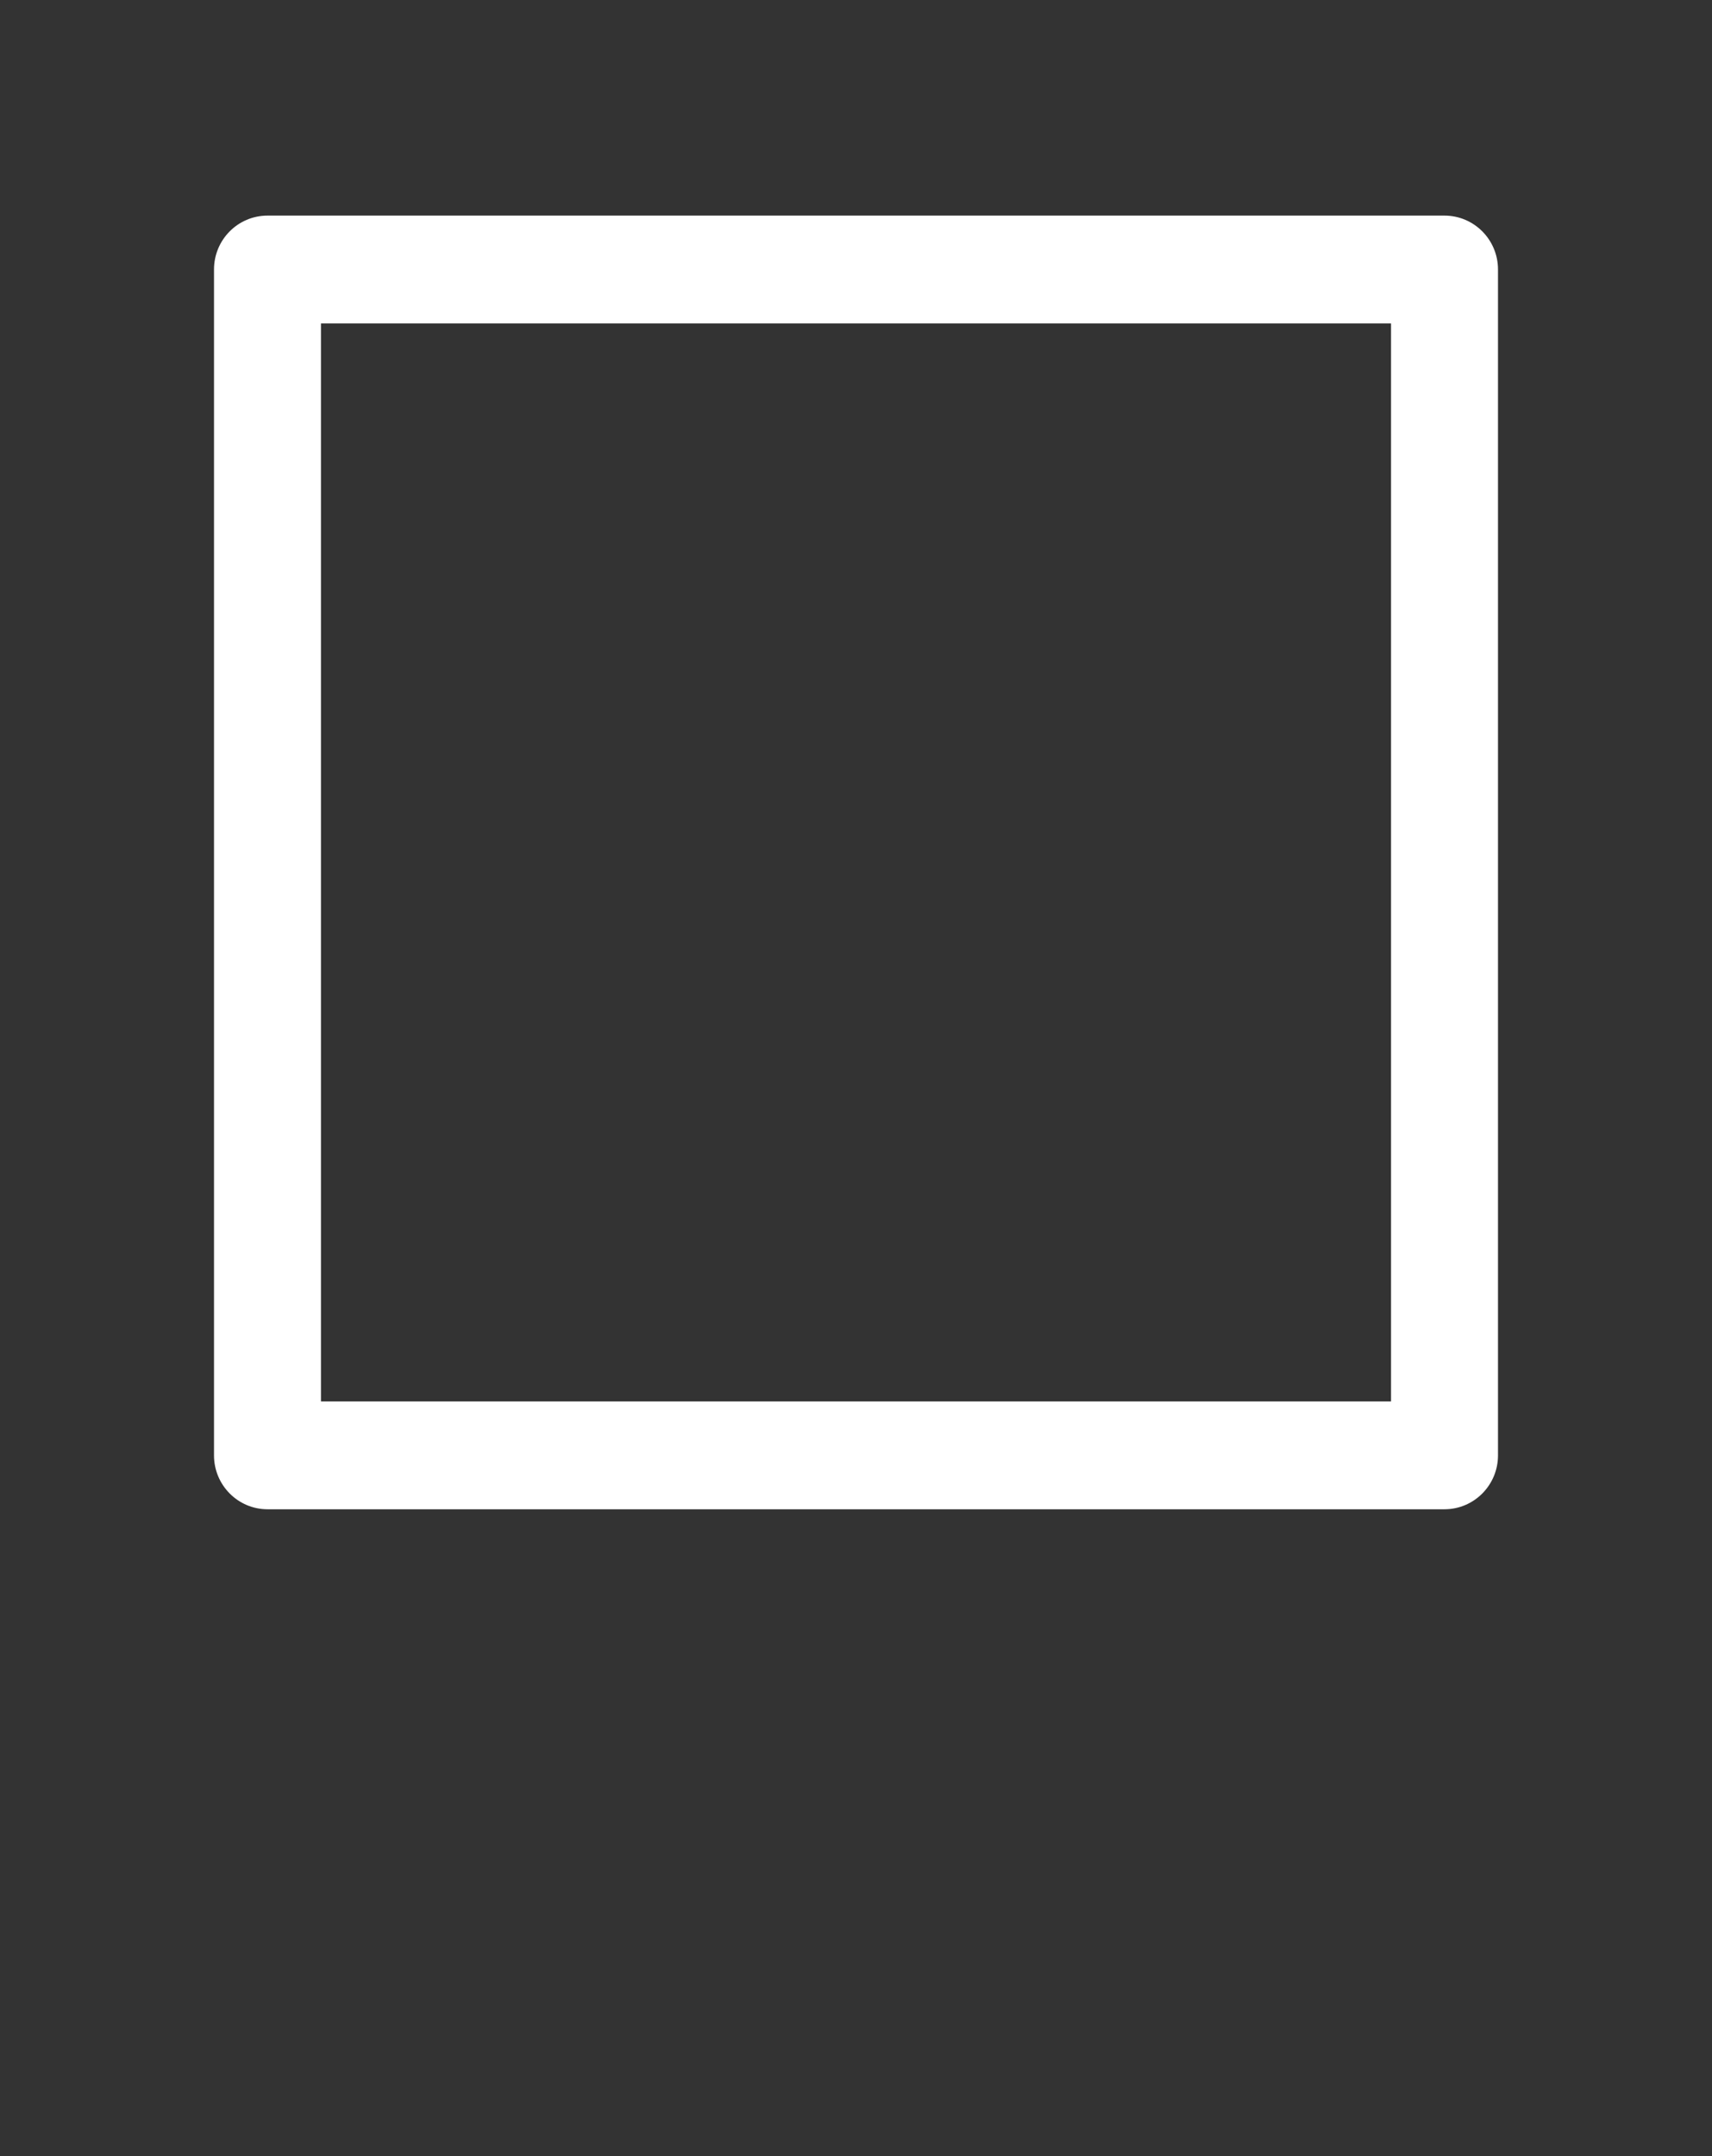 <svg width="27" height="34" viewBox="0 0 27 34" fill="none" xmlns="http://www.w3.org/2000/svg">
<rect x="0" y="0" width="27" height="34" fill="#333333" stroke="none"/>
<path d="M22.781 23.8H4.219C3.753 23.8 3.375 23.419 3.375 22.95V4.25C3.375 3.78 3.753 3.4 4.219 3.4H22.781C23.247 3.4 23.625 3.78 23.625 4.25V22.95C23.625 23.419 23.247 23.8 22.781 23.8ZM5.062 22.1H21.938V5.1H5.062V22.1Z" fill="white"/>
</svg>
